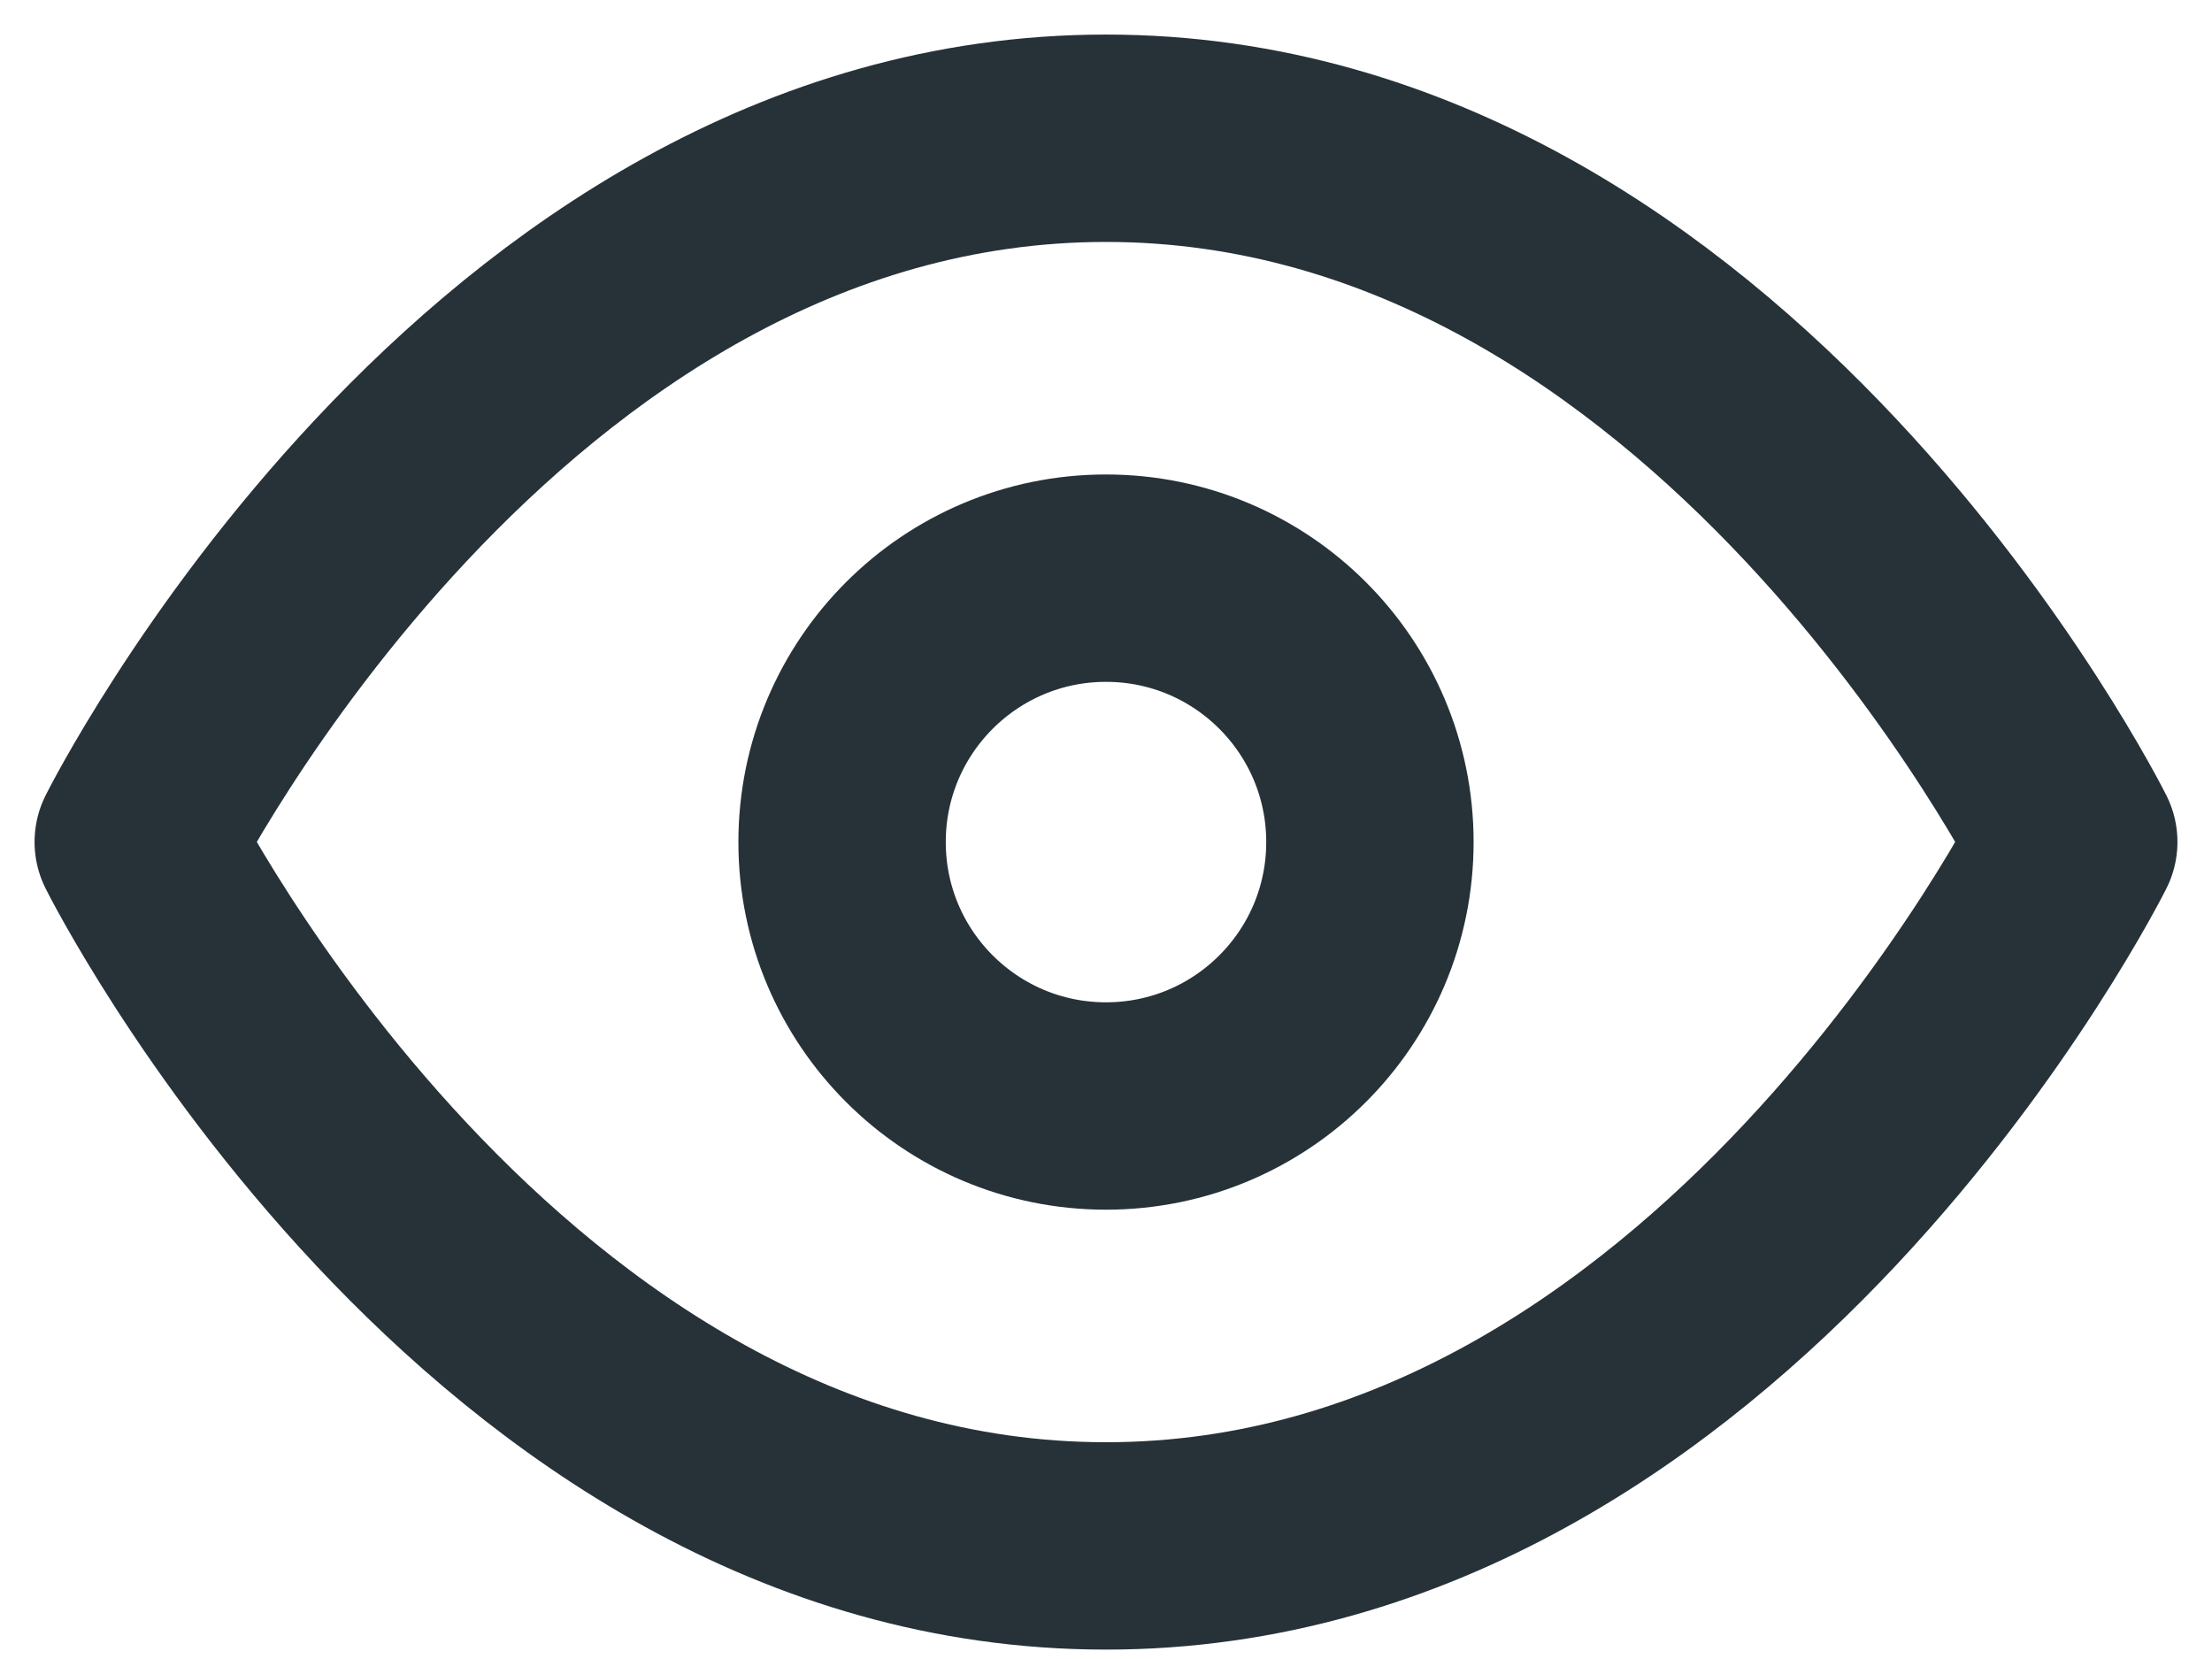 <svg xmlns="http://www.w3.org/2000/svg" width="16" height="12" viewBox="0 0 16 12">
    <g fill="none" fill-rule="evenodd" stroke="#263238" stroke-linecap="round" stroke-linejoin="round" stroke-width="1.5" transform="translate(1 1)">
        <path d="M0 5.09S2.545 0 7 0s7 5.09 7 5.09-2.545 5.092-7 5.092S0 5.09 0 5.09z"/>
        <circle cx="7" cy="5.091" r="1.909"/>
    </g>
</svg>

